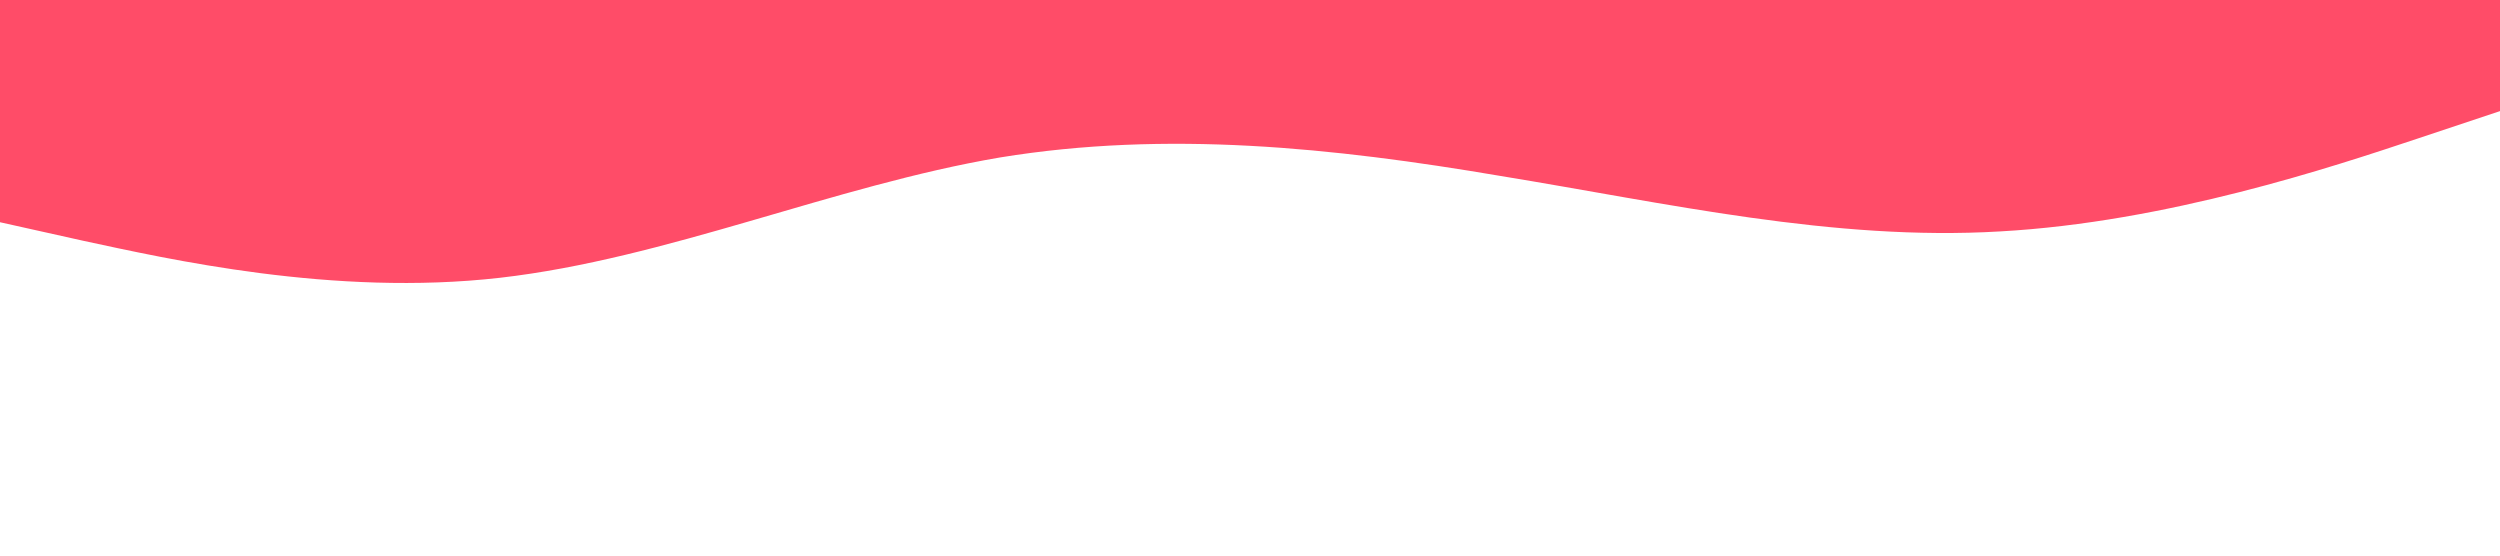 <?xml version="1.0" standalone="no"?><svg xmlns="http://www.w3.org/2000/svg" viewBox="0 0 1440 320"><path fill="#ff4c68" fill-opacity="1" d="M0,128L48,138.7C96,149,192,171,288,160C384,149,480,107,576,90.7C672,75,768,85,864,101.3C960,117,1056,139,1152,133.3C1248,128,1344,96,1392,80L1440,64L1440,0L1392,0C1344,0,1248,0,1152,0C1056,0,960,0,864,0C768,0,672,0,576,0C480,0,384,0,288,0C192,0,96,0,48,0L0,0Z"></path></svg>